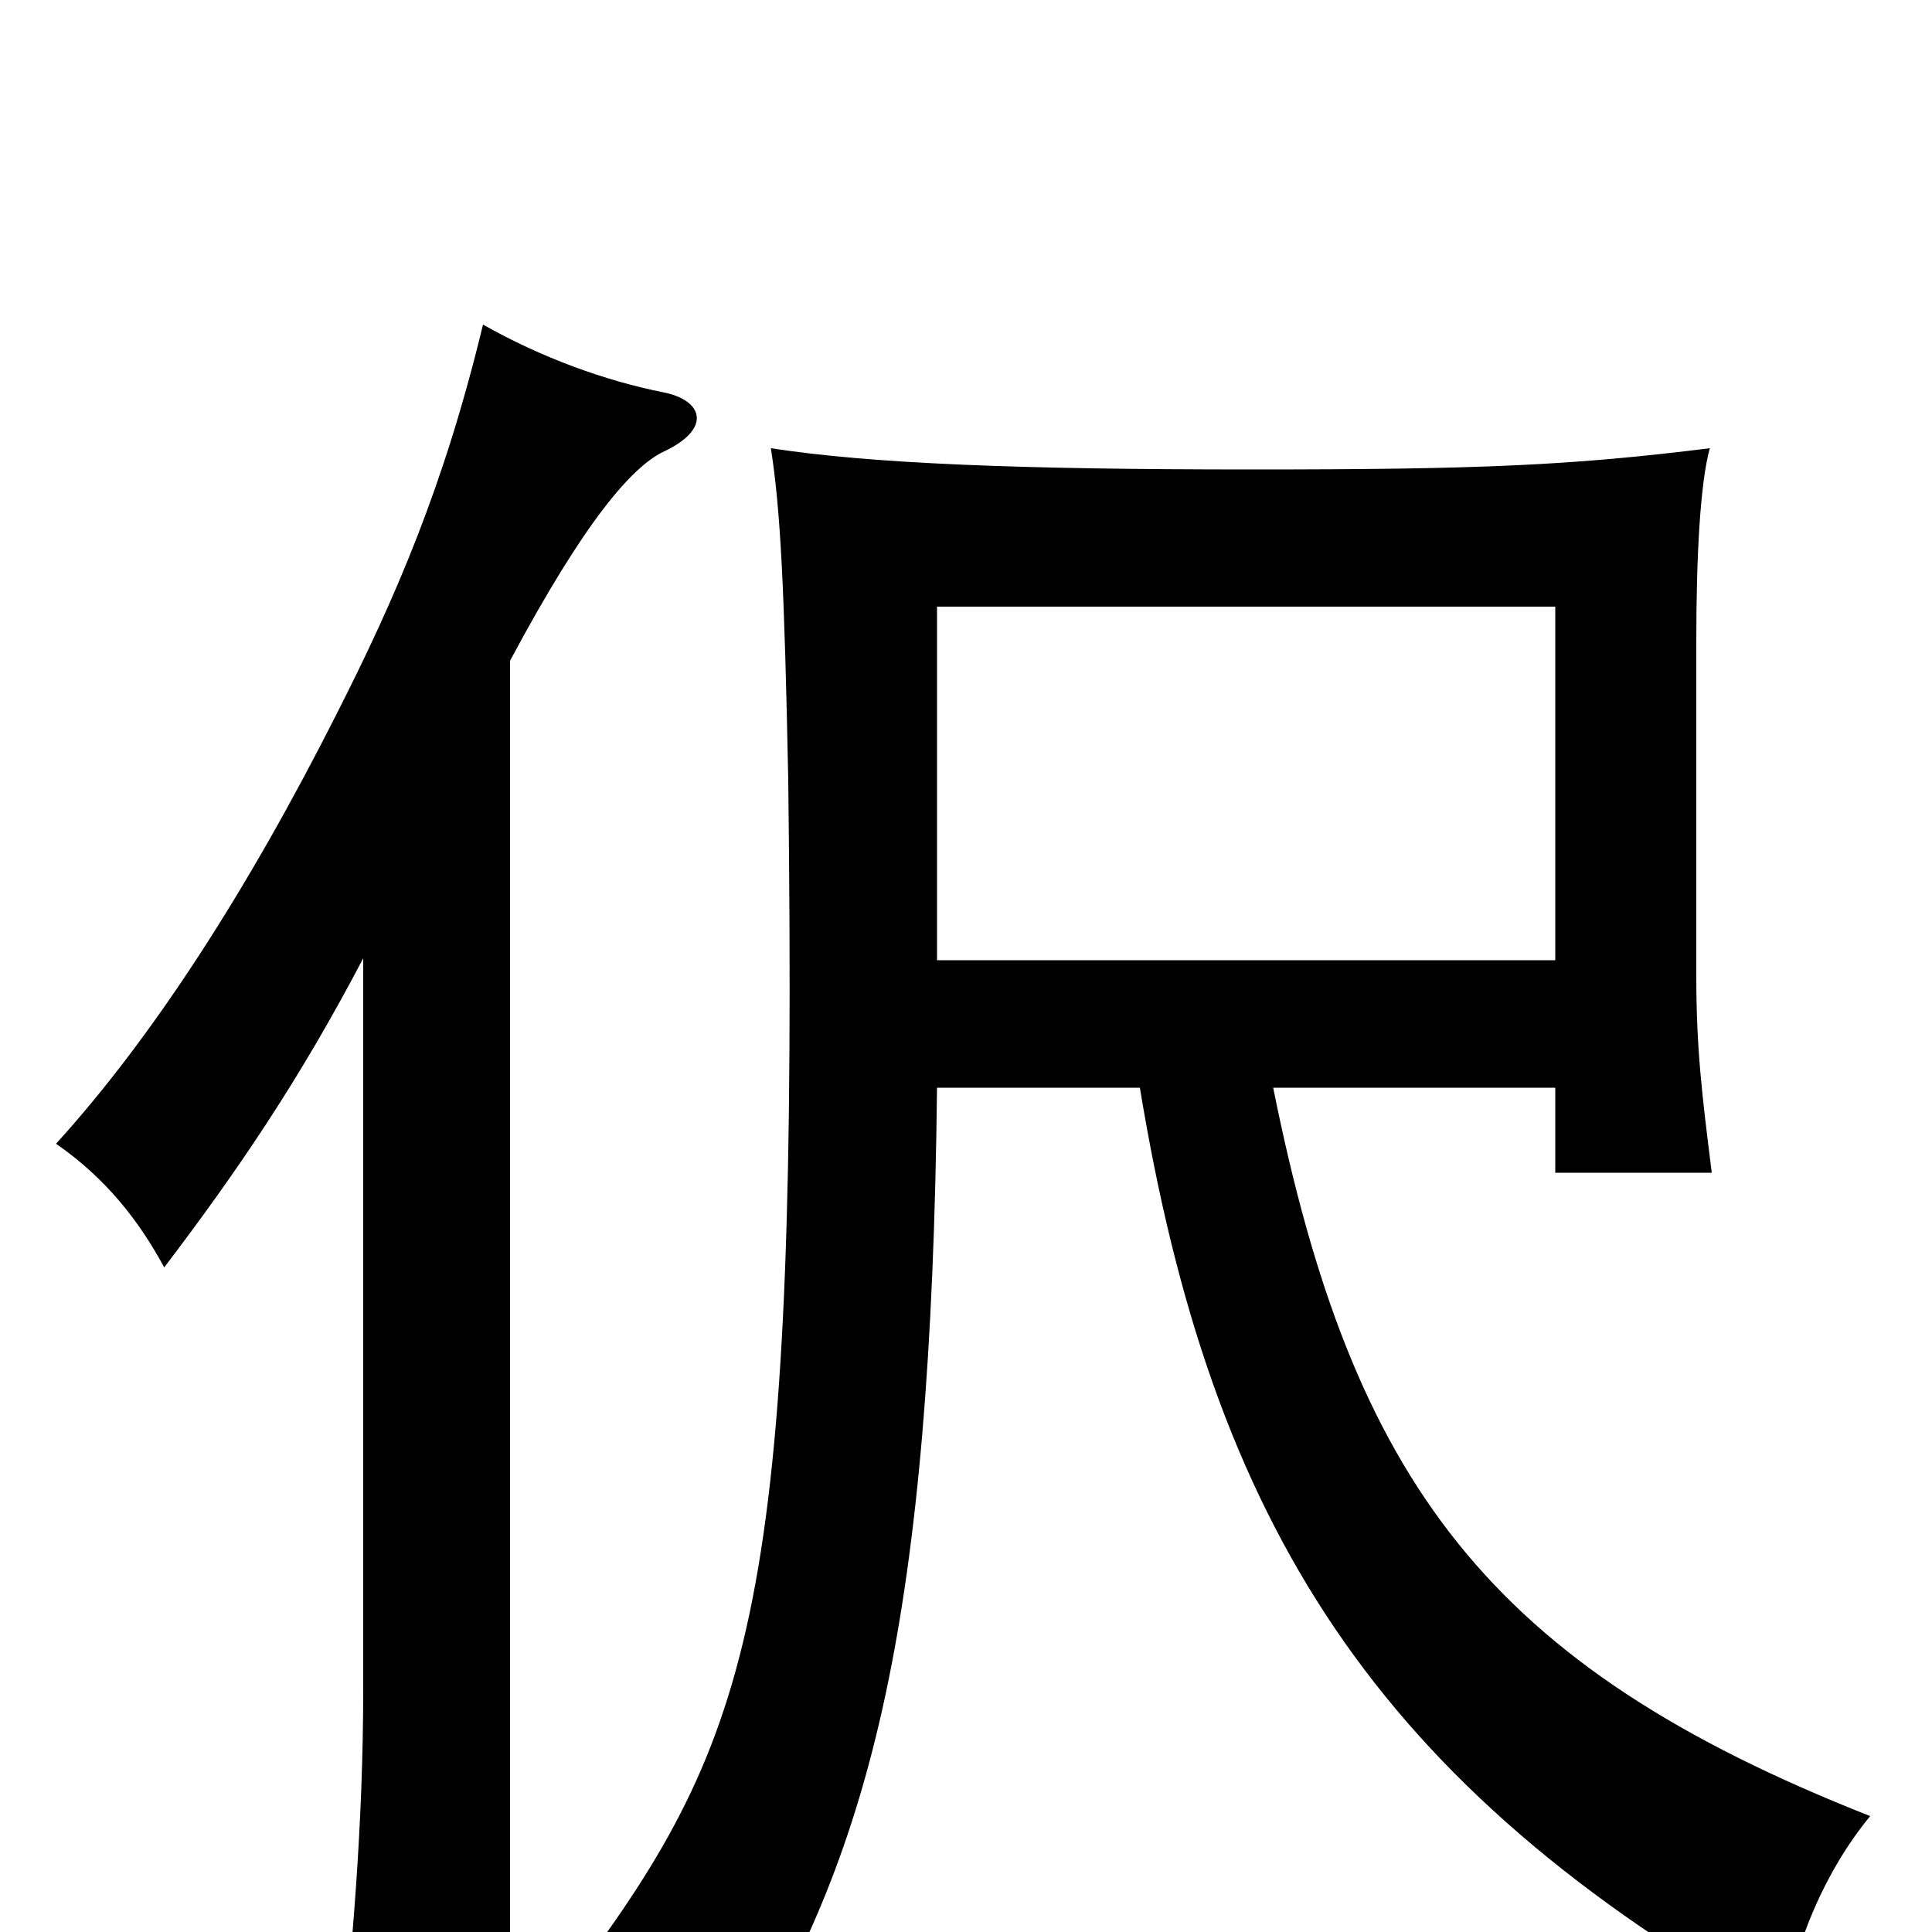 <svg xmlns="http://www.w3.org/2000/svg" viewBox="0 -1000 1000 1000">
	<path fill="#000000" d="M805 -437V-393H886C881 -433 878 -457 878 -495V-668C878 -712 880 -750 885 -768C813 -759 765 -757 648 -757C527 -757 451 -760 399 -768C404 -736 406 -696 408 -596C413 -182 393 -106 302 17C337 28 363 44 384 66C451 -44 482 -162 485 -437H590C627 -212 711 -76 923 43C929 5 945 -32 968 -60C770 -138 700 -233 659 -437ZM485 -503V-686H805V-503ZM188 -504V-126C188 -54 182 11 176 68H264V-658C303 -731 327 -758 343 -766C369 -778 364 -793 343 -797C313 -803 280 -815 250 -832C230 -749 205 -691 174 -630C128 -539 79 -463 29 -408C55 -390 72 -368 85 -344C123 -394 155 -441 188 -504Z"/>
</svg>